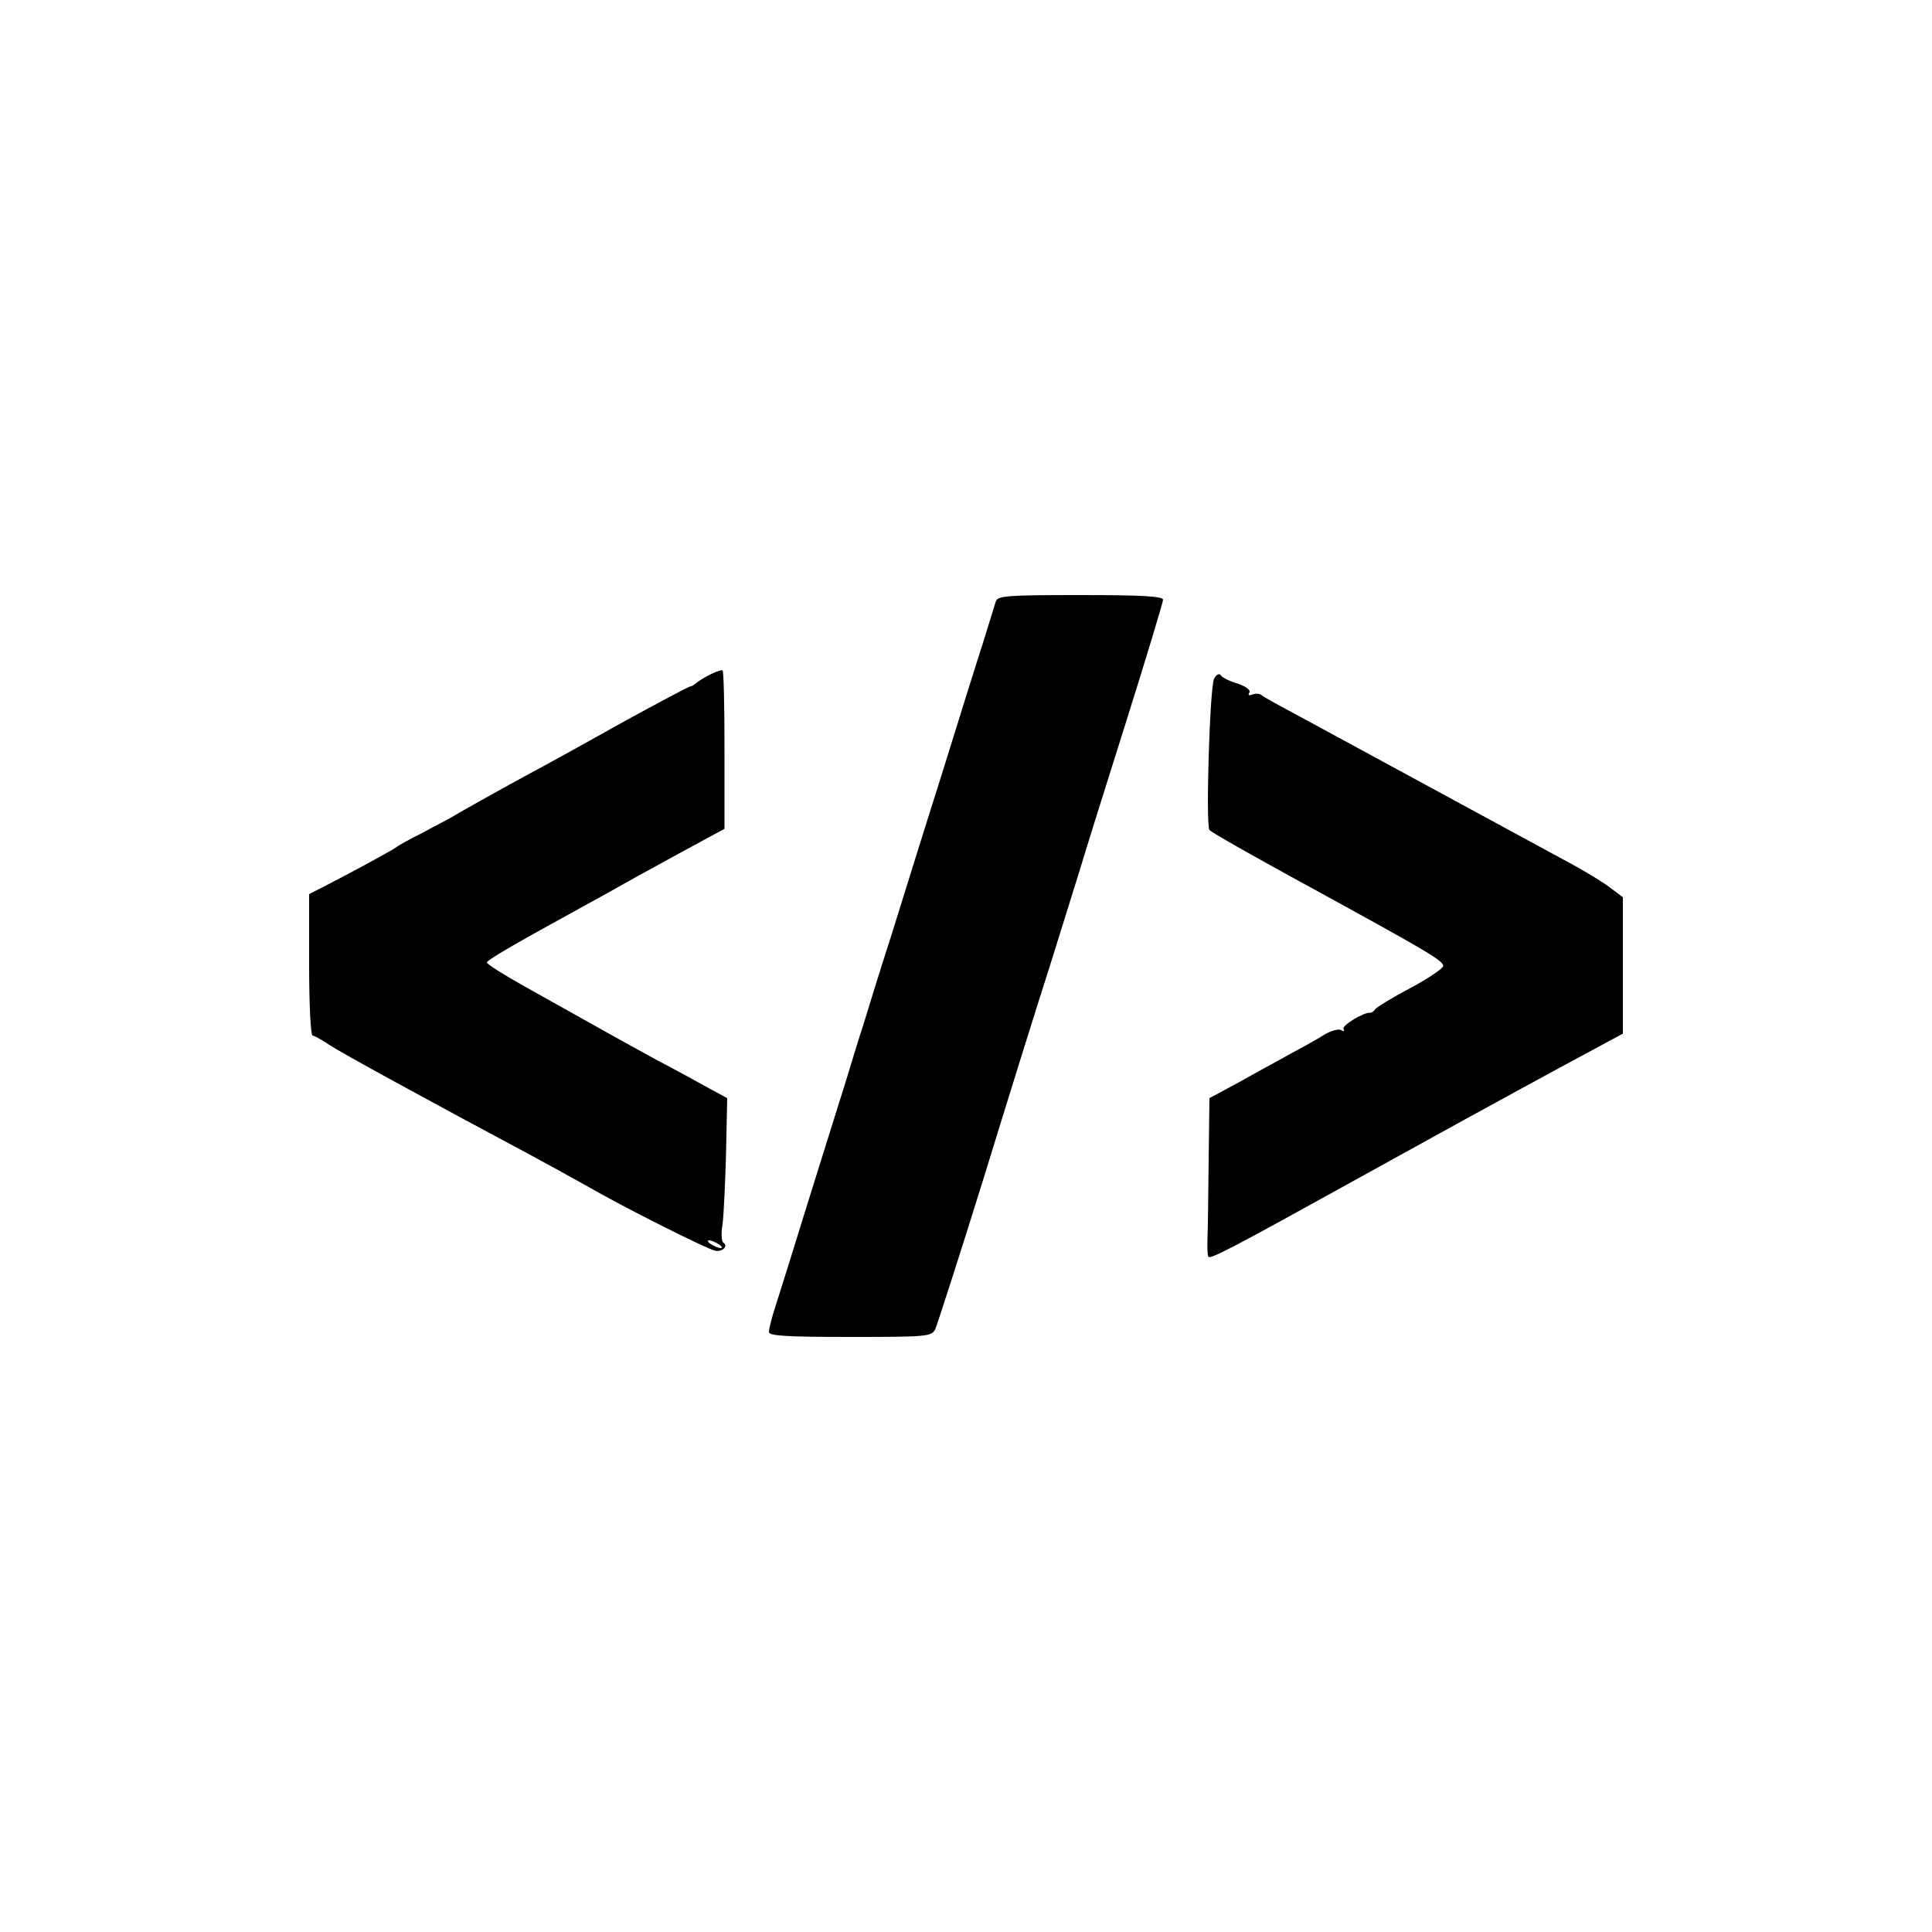 <?xml version="1.0" standalone="no"?>
<!DOCTYPE svg PUBLIC "-//W3C//DTD SVG 20010904//EN"
 "http://www.w3.org/TR/2001/REC-SVG-20010904/DTD/svg10.dtd">
<svg version="1.0" xmlns="http://www.w3.org/2000/svg"
 width="500pt" height="500pt" viewBox="0 0 500 500"
 preserveAspectRatio="xMidYMid meet">

<g transform="translate(0,500) scale(0.1,-0.1)"
fill="#000000" stroke="none">
<path d="M2577 3443 c-3 -10 -19 -61 -35 -113 -17 -52 -64 -203 -105 -335 -42
-132 -100 -319 -130 -415 -31 -96 -63 -200 -72 -230 -10 -30 -30 -95 -45 -145
-32 -102 -112 -357 -142 -455 -11 -36 -29 -92 -39 -124 -11 -33 -19 -65 -19
-73 0 -10 41 -13 210 -13 196 0 210 1 220 19 5 11 62 187 126 393 63 205 140
452 171 548 30 96 65 209 78 250 12 41 66 213 119 381 53 168 96 311 96 317 0
9 -58 12 -214 12 -195 0 -214 -2 -219 -17z"/>
<path d="M1835 3253 c-17 -9 -32 -19 -35 -22 -3 -3 -9 -7 -15 -8 -5 -1 -84
-43 -175 -93 -91 -51 -194 -108 -230 -127 -74 -40 -185 -102 -215 -120 -11 -6
-45 -24 -75 -40 -30 -15 -59 -31 -65 -36 -11 -8 -110 -62 -182 -99 l-43 -22 0
-183 c0 -101 4 -183 9 -183 4 0 24 -11 43 -24 30 -20 251 -141 528 -289 41
-22 104 -57 140 -77 93 -54 312 -164 332 -167 19 -3 33 13 20 21 -5 3 -6 25
-2 48 3 24 7 107 9 184 l3 142 -59 32 c-32 18 -71 39 -88 48 -28 14 -124 67
-377 209 -54 30 -98 58 -98 62 0 6 65 44 218 128 24 13 69 38 100 55 31 18
111 62 177 98 l120 65 0 204 c0 111 -2 204 -5 206 -3 2 -19 -4 -35 -12z m25
-1473 c8 -5 11 -10 5 -10 -5 0 -17 5 -25 10 -8 5 -10 10 -5 10 6 0 17 -5 25
-10z"/>
<path d="M3142 3243 c-11 -20 -22 -377 -12 -391 3 -5 109 -65 235 -134 331
-181 370 -204 370 -218 0 -6 -38 -32 -85 -57 -47 -25 -88 -50 -91 -55 -3 -5
-9 -9 -13 -9 -16 2 -74 -33 -69 -42 3 -6 1 -7 -6 -3 -6 4 -26 -1 -44 -12 -17
-11 -57 -33 -87 -49 -30 -17 -90 -49 -132 -73 l-78 -42 -2 -161 c-1 -89 -2
-180 -3 -202 -1 -22 0 -43 2 -47 4 -8 51 16 378 197 121 67 252 139 290 160
195 107 334 182 368 200 l37 20 0 176 0 177 -32 24 c-18 14 -58 38 -88 55
-136 74 -634 344 -715 388 -49 26 -94 51 -99 55 -5 5 -15 6 -24 3 -9 -4 -13
-2 -9 4 5 7 -8 16 -30 24 -21 6 -41 16 -44 22 -4 5 -12 1 -17 -10z"/>
</g>
</svg>
